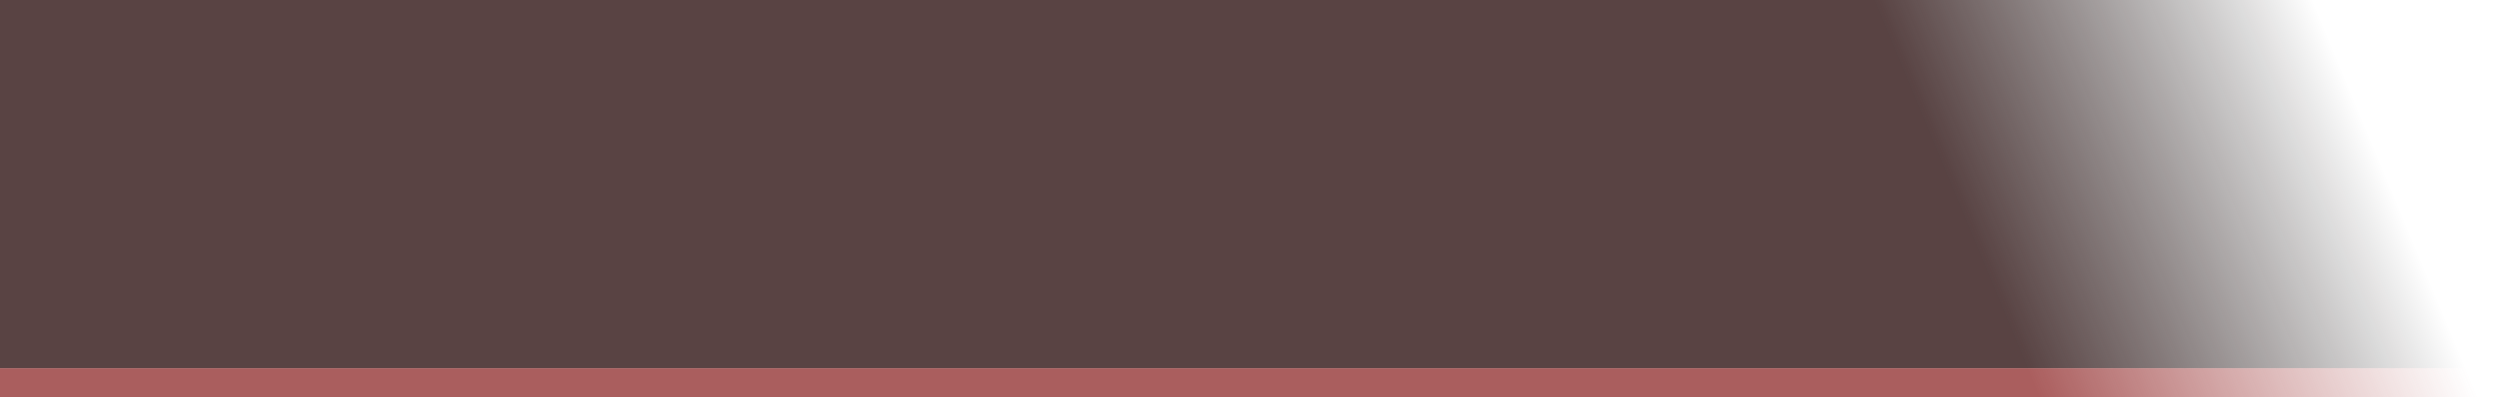 <?xml version="1.0" encoding="UTF-8" standalone="no"?>
<svg xmlns:xlink="http://www.w3.org/1999/xlink" height="38.5px" width="242.45px" xmlns="http://www.w3.org/2000/svg">
  <g transform="matrix(1.0, 0.0, 0.0, 1.0, 96.75, 17.9)">
    <path d="M-96.75 17.8 L144.5 17.8 145.7 20.6 -96.75 20.6 -96.75 17.8" fill="url(#gradient0)" fill-rule="evenodd" stroke="none"/>
    <path d="M-96.75 17.8 L-96.75 -17.9 129.55 -17.9 144.5 17.8 -96.75 17.8" fill="url(#gradient1)" fill-rule="evenodd" stroke="none"/>
  </g>
  <defs>
    <linearGradient gradientTransform="matrix(-0.026, 0.0, 0.01, 0.024, 114.25, 1.3)" gradientUnits="userSpaceOnUse" id="gradient0" spreadMethod="pad" x1="-819.2" x2="819.2">
      <stop offset="0.0" stop-color="#a63b3b" stop-opacity="0.0"/>
      <stop offset="1.0" stop-color="#8e2828" stop-opacity="0.749"/>
    </linearGradient>
    <linearGradient gradientTransform="matrix(-0.026, 0.0, 0.01, 0.024, 114.25, 1.3)" gradientUnits="userSpaceOnUse" id="gradient1" spreadMethod="pad" x1="-819.2" x2="819.2">
      <stop offset="0.0" stop-color="#000000" stop-opacity="0.0"/>
      <stop offset="1.0" stop-color="#311616" stop-opacity="0.808"/>
    </linearGradient>
  </defs>
</svg>
